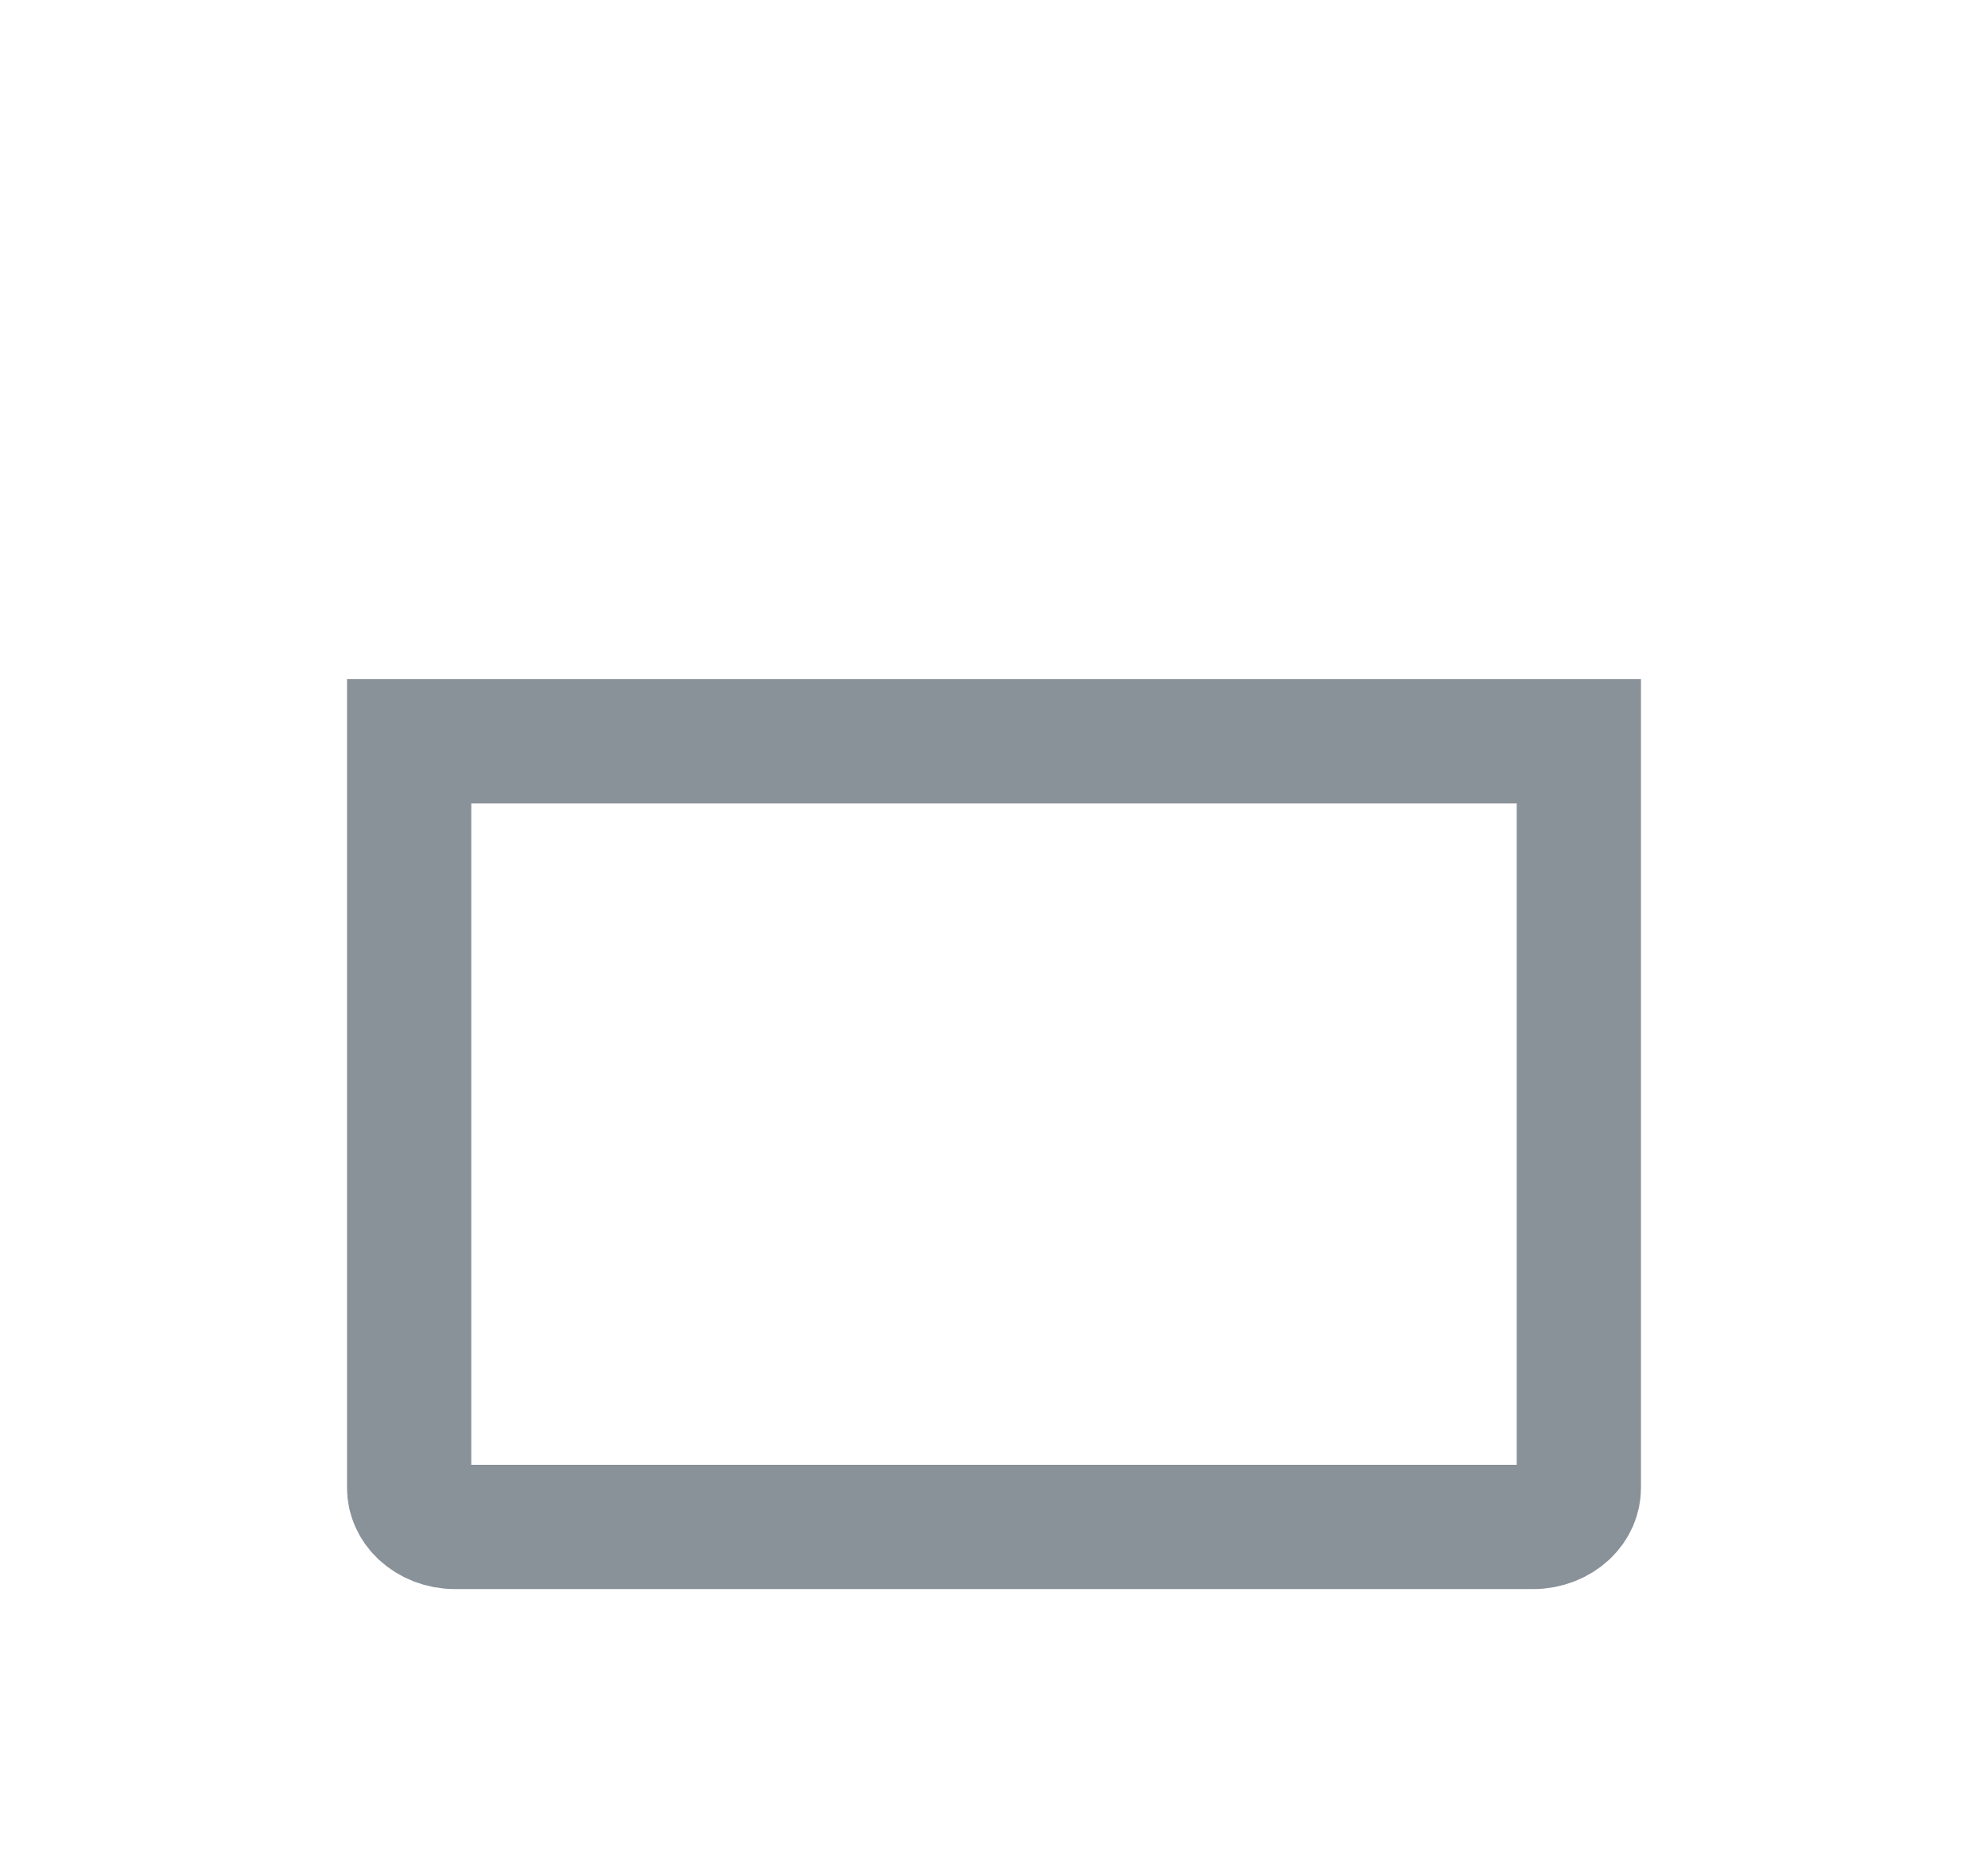 <svg width="16" height="15" viewBox="0 0 16 15" fill="none" xmlns="http://www.w3.org/2000/svg">
<path d="M3.293 11.975V5.966H3.661H12.34H12.707V11.975C12.707 12.047 12.677 12.124 12.611 12.186C12.544 12.248 12.447 12.289 12.34 12.289H3.661C3.553 12.289 3.456 12.248 3.389 12.186C3.323 12.124 3.293 12.047 3.293 11.975Z" stroke="#899199"/>
</svg>
